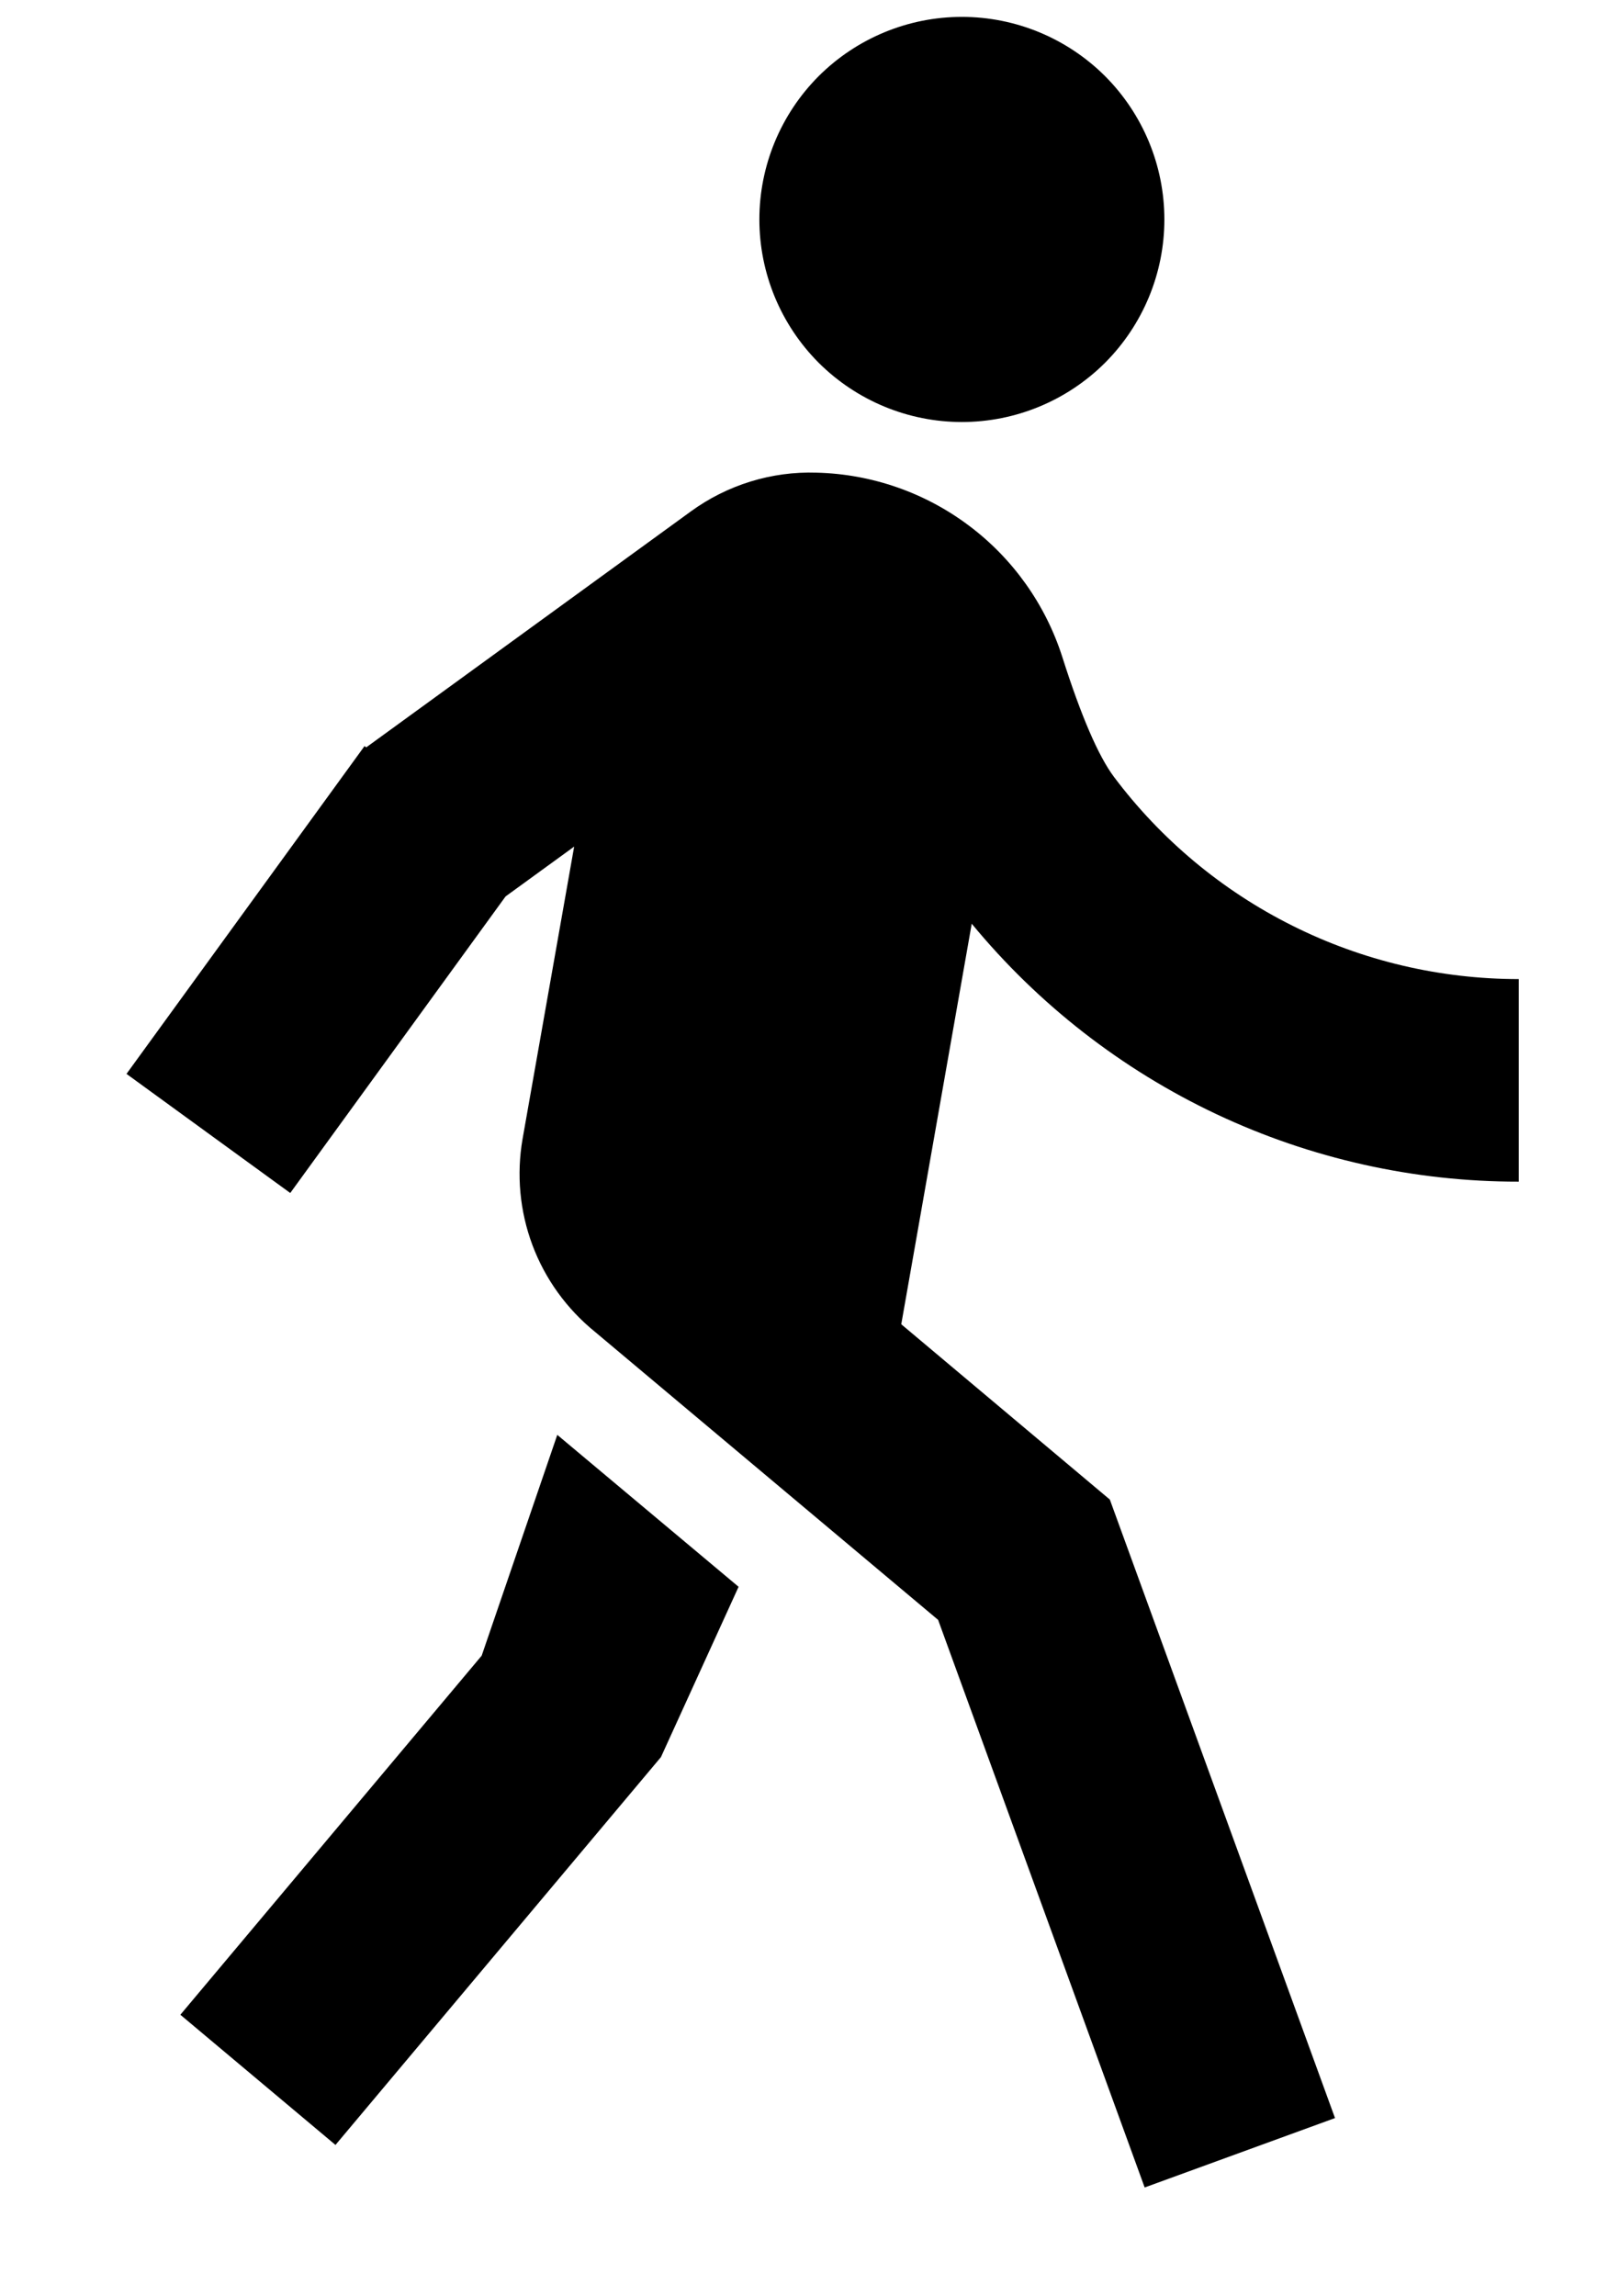 <svg width="12" height="17" viewBox="0 0 12 17" fill="none" xmlns="http://www.w3.org/2000/svg">
<path d="M2.713 5.534L5.116 3.788C5.386 3.591 5.715 3.489 6.049 3.5C6.456 3.51 6.851 3.647 7.177 3.892C7.503 4.136 7.745 4.477 7.869 4.865C8.008 5.302 8.136 5.598 8.251 5.752C8.6 6.217 9.053 6.595 9.574 6.855C10.094 7.115 10.668 7.25 11.25 7.25V8.75C10.476 8.751 9.71 8.58 9.01 8.25C8.309 7.919 7.691 7.438 7.198 6.84L6.676 9.806L8.221 11.104L9.889 15.684L8.479 16.198L6.949 11.995L4.406 9.861C4.198 9.692 4.038 9.471 3.944 9.22C3.85 8.969 3.825 8.697 3.871 8.433L4.253 6.269L3.745 6.638L2.15 8.834L0.937 7.952L2.7 5.525L2.713 5.534ZM7.125 3.125C6.727 3.125 6.346 2.967 6.064 2.686C5.783 2.404 5.625 2.023 5.625 1.625C5.625 1.227 5.783 0.846 6.064 0.564C6.346 0.283 6.727 0.125 7.125 0.125C7.523 0.125 7.904 0.283 8.186 0.564C8.467 0.846 8.625 1.227 8.625 1.625C8.625 2.023 8.467 2.404 8.186 2.686C7.904 2.967 7.523 3.125 7.125 3.125ZM4.896 13.011L2.485 15.883L1.336 14.919L3.568 12.26L4.128 10.625L5.471 11.75L4.896 13.011Z" fill="black"/>
</svg>
